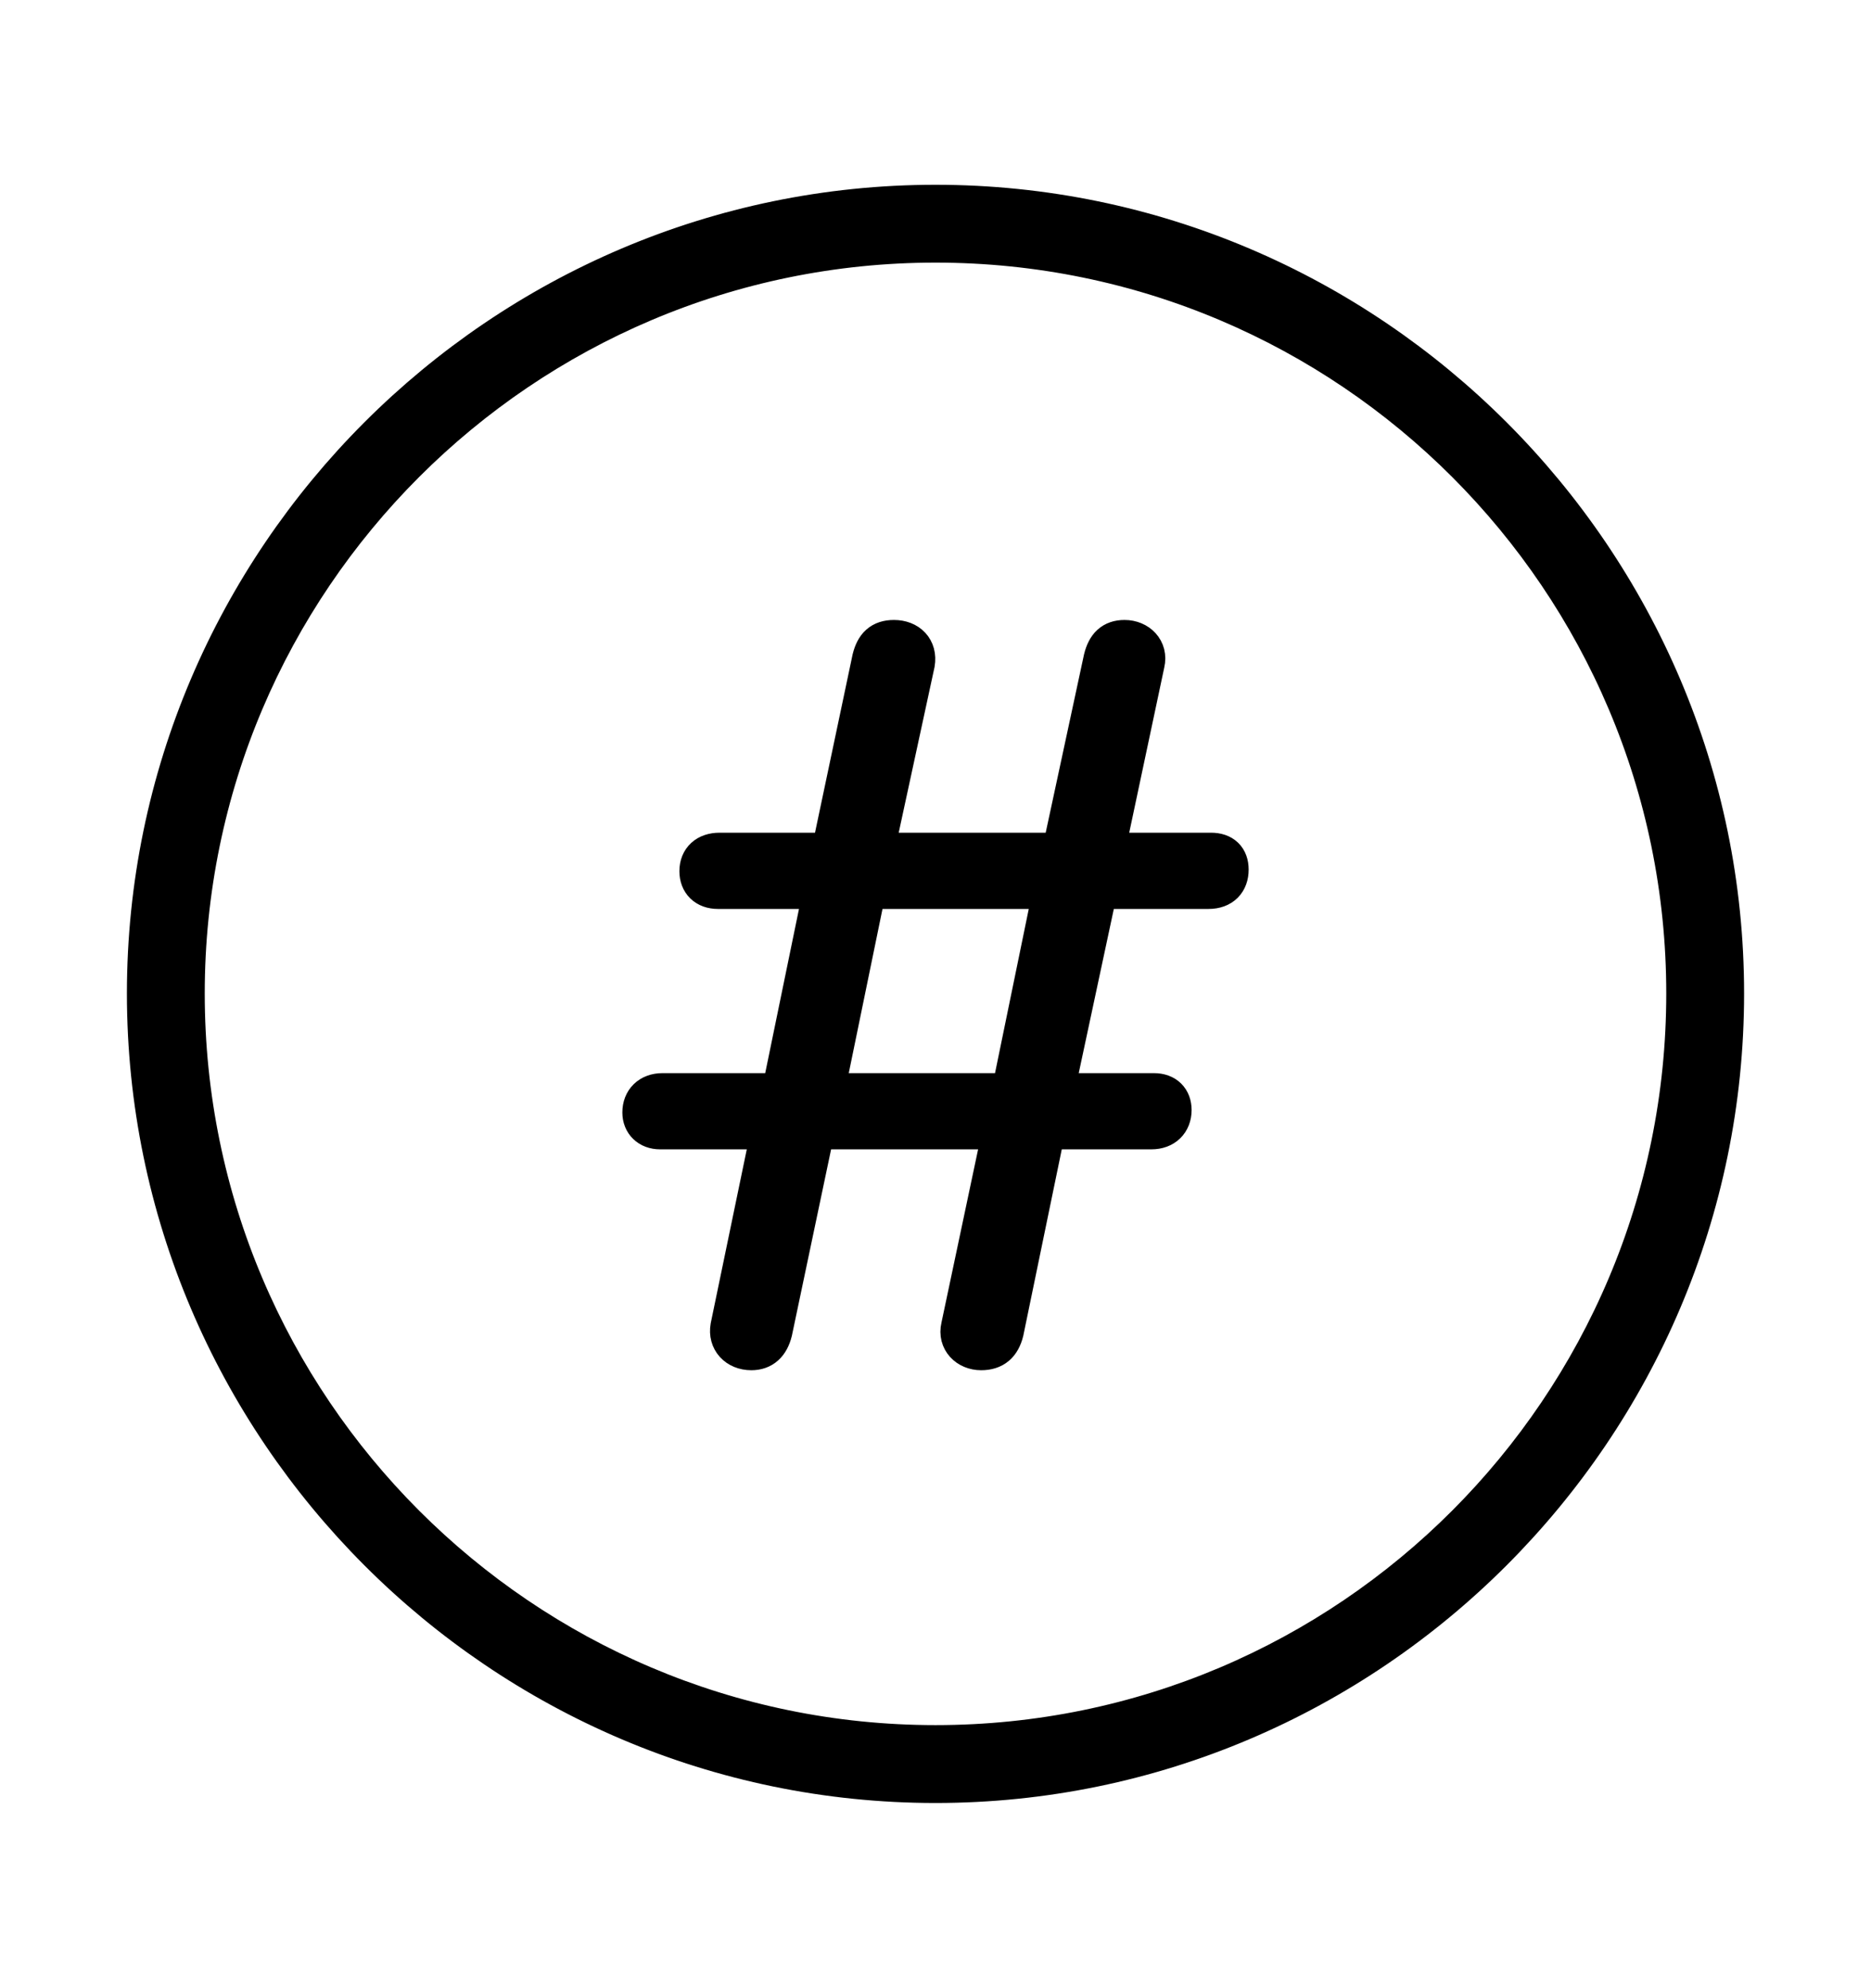 <svg width='49.328px' height='52.4px' direction='ltr' xmlns='http://www.w3.org/2000/svg' version='1.1'>
<g fill-rule='nonzero' transform='scale(1,-1) translate(0,-52.4)'>
<path fill='black' stroke='black' fill-opacity='1.0' stroke-width='1.0' d='
    M 24.664,5.371
    C 36.115,5.371 45.482,14.738 45.482,26.211
    C 45.482,37.662 36.115,47.029 24.664,47.029
    C 13.213,47.029 3.846,37.662 3.846,26.211
    C 3.846,14.738 13.213,5.371 24.664,5.371
    Z
    M 24.664,6.424
    C 13.771,6.424 4.898,15.297 4.898,26.211
    C 4.898,37.104 13.771,45.977 24.664,45.977
    C 35.578,45.977 44.43,37.104 44.43,26.211
    C 44.43,15.297 35.578,6.424 24.664,6.424
    Z
    M 19.809,16.779
    C 20.109,16.779 20.303,16.951 20.389,17.295
    L 21.506,22.602
    L 26.404,22.602
    L 25.309,17.424
    C 25.223,17.059 25.502,16.779 25.867,16.779
    C 26.211,16.779 26.404,16.951 26.49,17.295
    L 27.586,22.602
    L 30.357,22.602
    C 30.701,22.602 30.916,22.816 30.916,23.139
    C 30.916,23.418 30.744,23.611 30.422,23.611
    L 27.822,23.611
    L 28.961,28.939
    L 31.861,28.939
    C 32.227,28.939 32.42,29.154 32.42,29.477
    C 32.42,29.777 32.248,29.949 31.926,29.949
    L 29.154,29.949
    L 30.207,34.912
    C 30.293,35.277 30.014,35.557 29.648,35.557
    C 29.326,35.557 29.154,35.385 29.068,35.041
    L 27.973,29.949
    L 23.074,29.949
    L 24.148,34.912
    C 24.213,35.299 23.955,35.557 23.568,35.557
    C 23.225,35.557 23.053,35.385 22.967,35.041
    L 21.893,29.949
    L 18.971,29.949
    C 18.627,29.949 18.412,29.756 18.412,29.434
    C 18.412,29.133 18.605,28.939 18.928,28.939
    L 21.678,28.939
    L 20.582,23.611
    L 17.467,23.611
    C 17.123,23.611 16.908,23.396 16.908,23.074
    C 16.908,22.795 17.102,22.602 17.402,22.602
    L 20.303,22.602
    L 19.229,17.424
    C 19.164,17.059 19.422,16.779 19.809,16.779
    Z
    M 21.764,23.611
    L 22.859,28.939
    L 27.736,28.939
    L 26.641,23.611
    Z
' />
</g>
</svg>